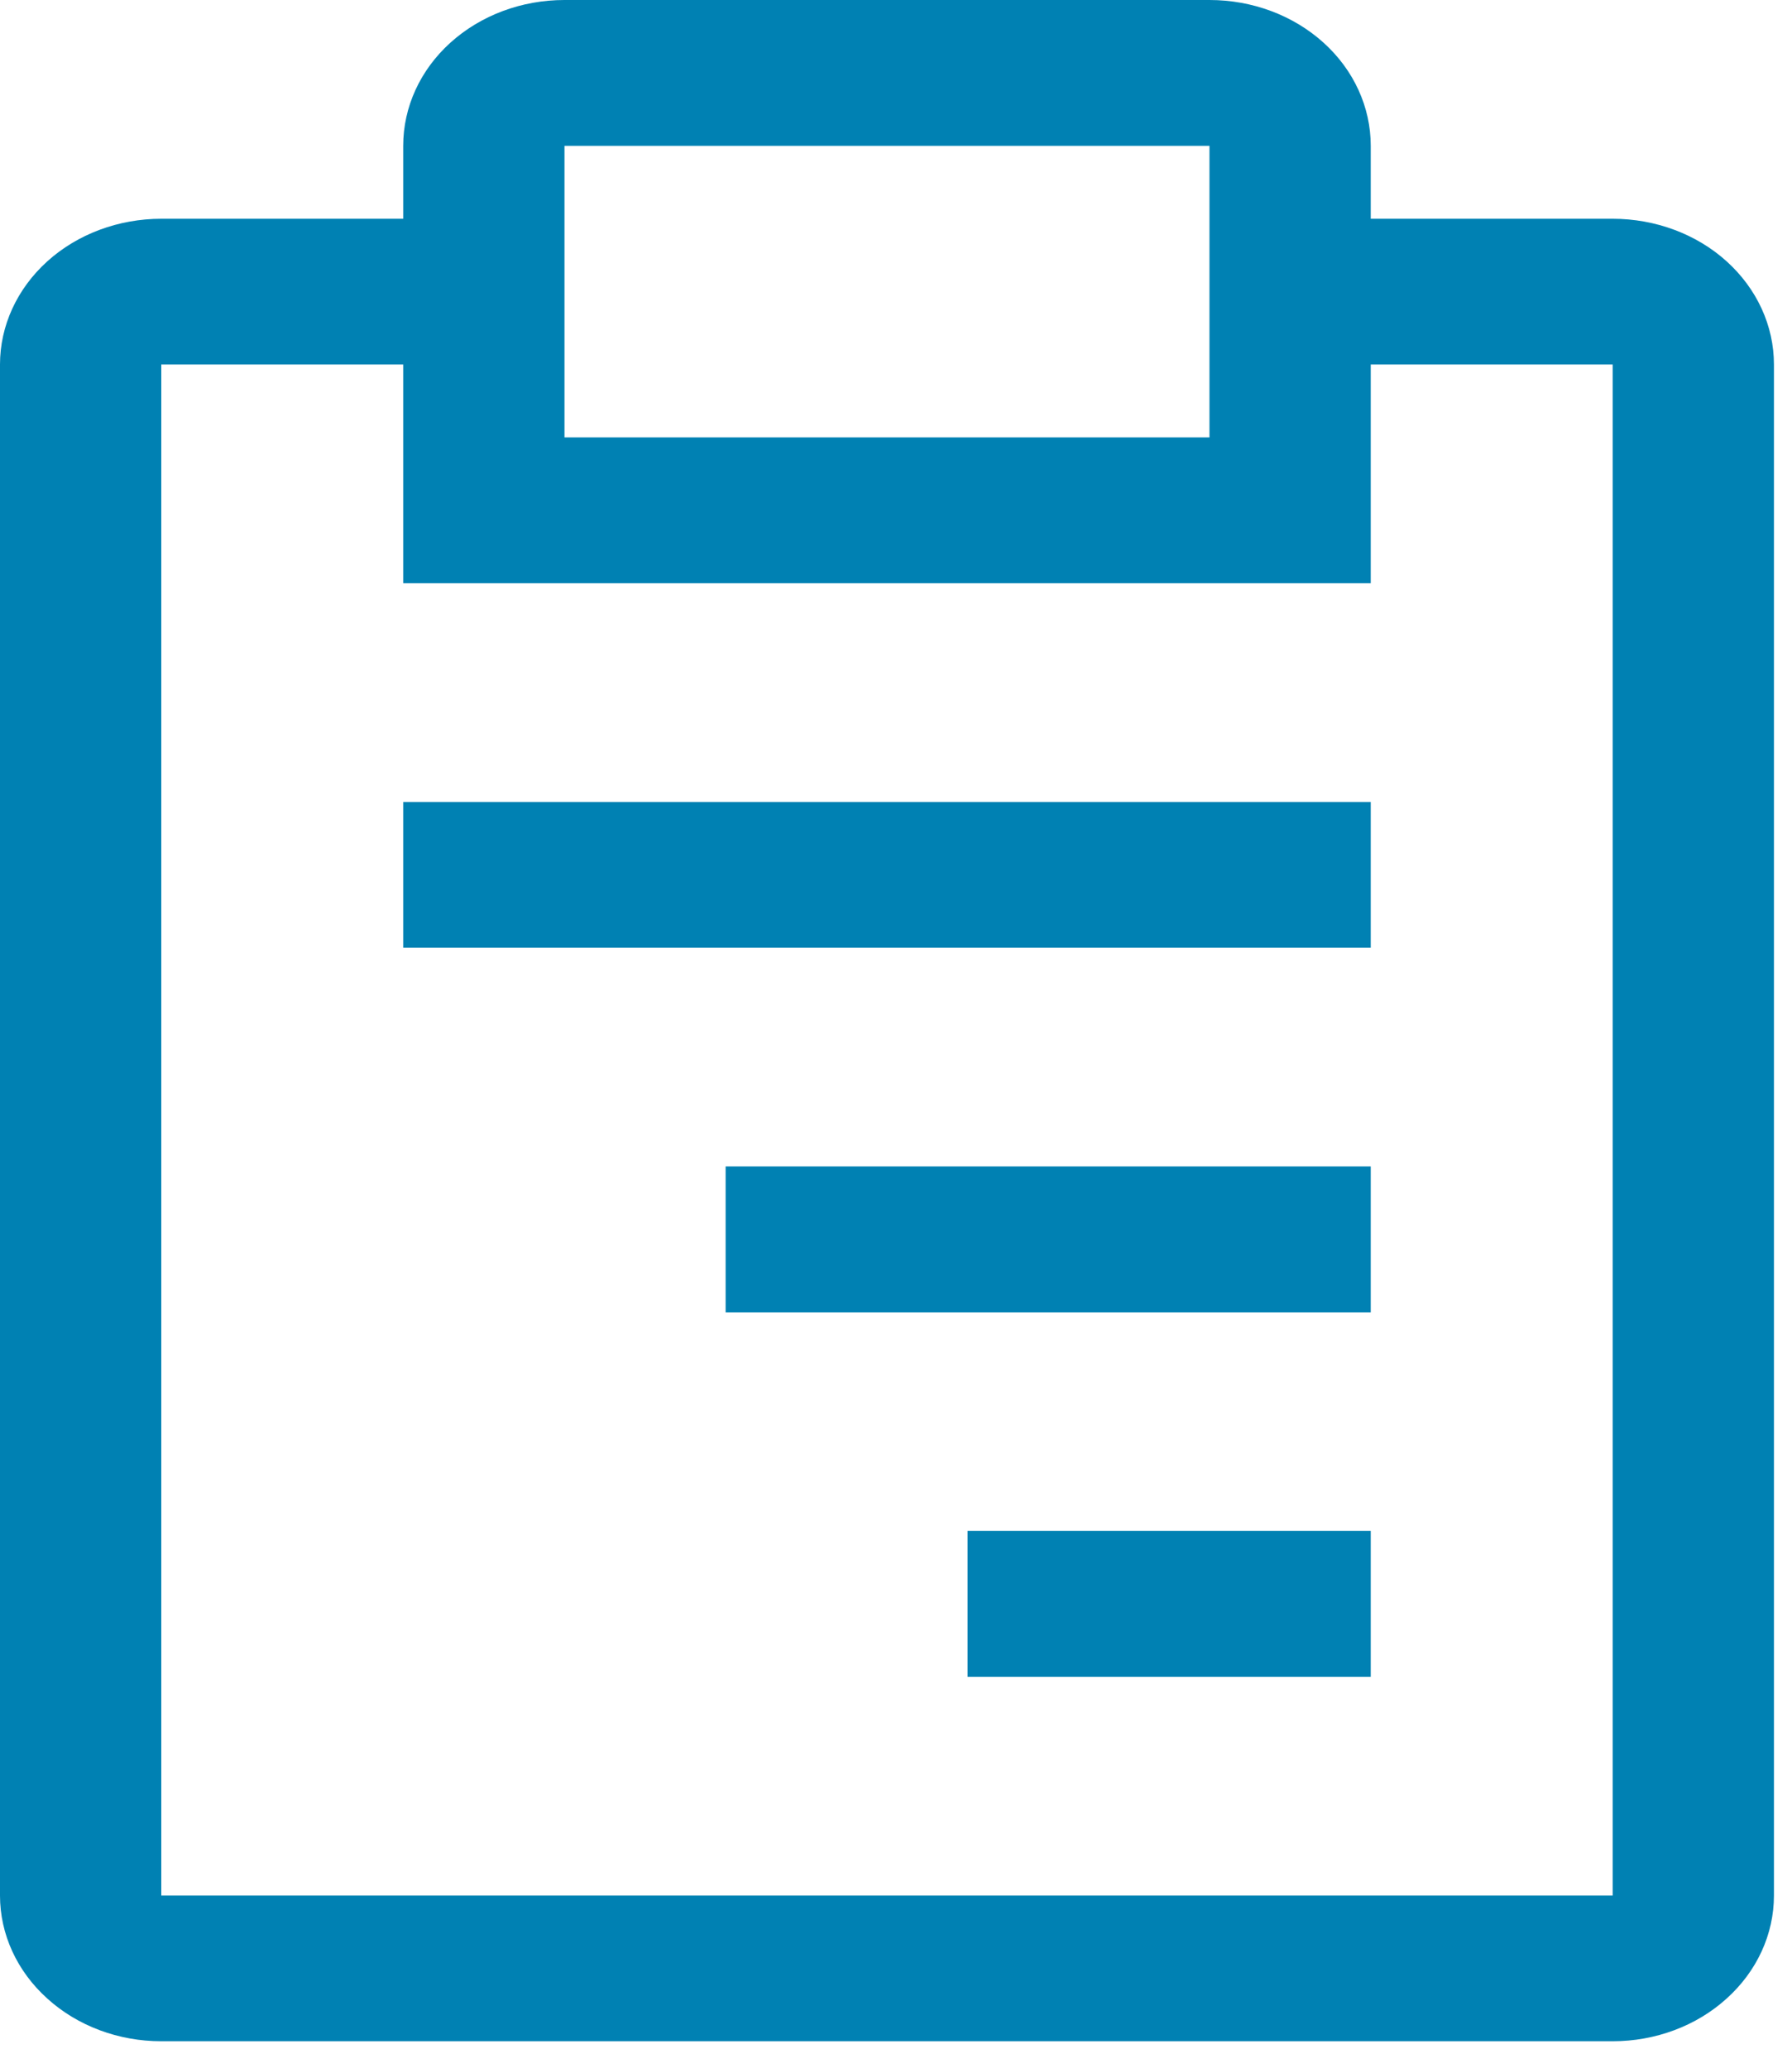 <svg width="13" height="15" viewBox="0 0 13 15" fill="none" xmlns="http://www.w3.org/2000/svg">
<path d="M9.944 8.462H5.264V9.52H9.944V8.462ZM9.944 5.818H2.925V6.875H9.944V5.818ZM9.944 11.106H7.019V12.164H9.944V11.106Z" fill="#0081B3"/>
<path d="M1.17 1.587H2.925V1.058C2.925 0.777 3.048 0.508 3.267 0.31C3.487 0.111 3.784 0 4.095 0H8.774C9.085 0 9.382 0.111 9.602 0.31C9.821 0.508 9.944 0.777 9.944 1.058V1.587H11.699C12.009 1.587 12.307 1.698 12.526 1.896C12.746 2.095 12.869 2.364 12.869 2.644V13.751C12.869 14.031 12.746 14.3 12.526 14.498C12.307 14.697 12.009 14.808 11.699 14.808H1.17C0.86 14.808 0.562 14.697 0.343 14.498C0.123 14.3 -2.86102e-05 14.031 -2.86102e-05 13.751V2.644C-2.86102e-05 2.364 0.123 2.095 0.343 1.896C0.562 1.698 0.86 1.587 1.17 1.587ZM8.774 1.058H4.095V3.173H8.774V1.058ZM1.17 13.751H11.699V2.644H9.944V4.231H2.925V2.644H1.17V13.751Z" fill="#0081B3"/>
</svg>
